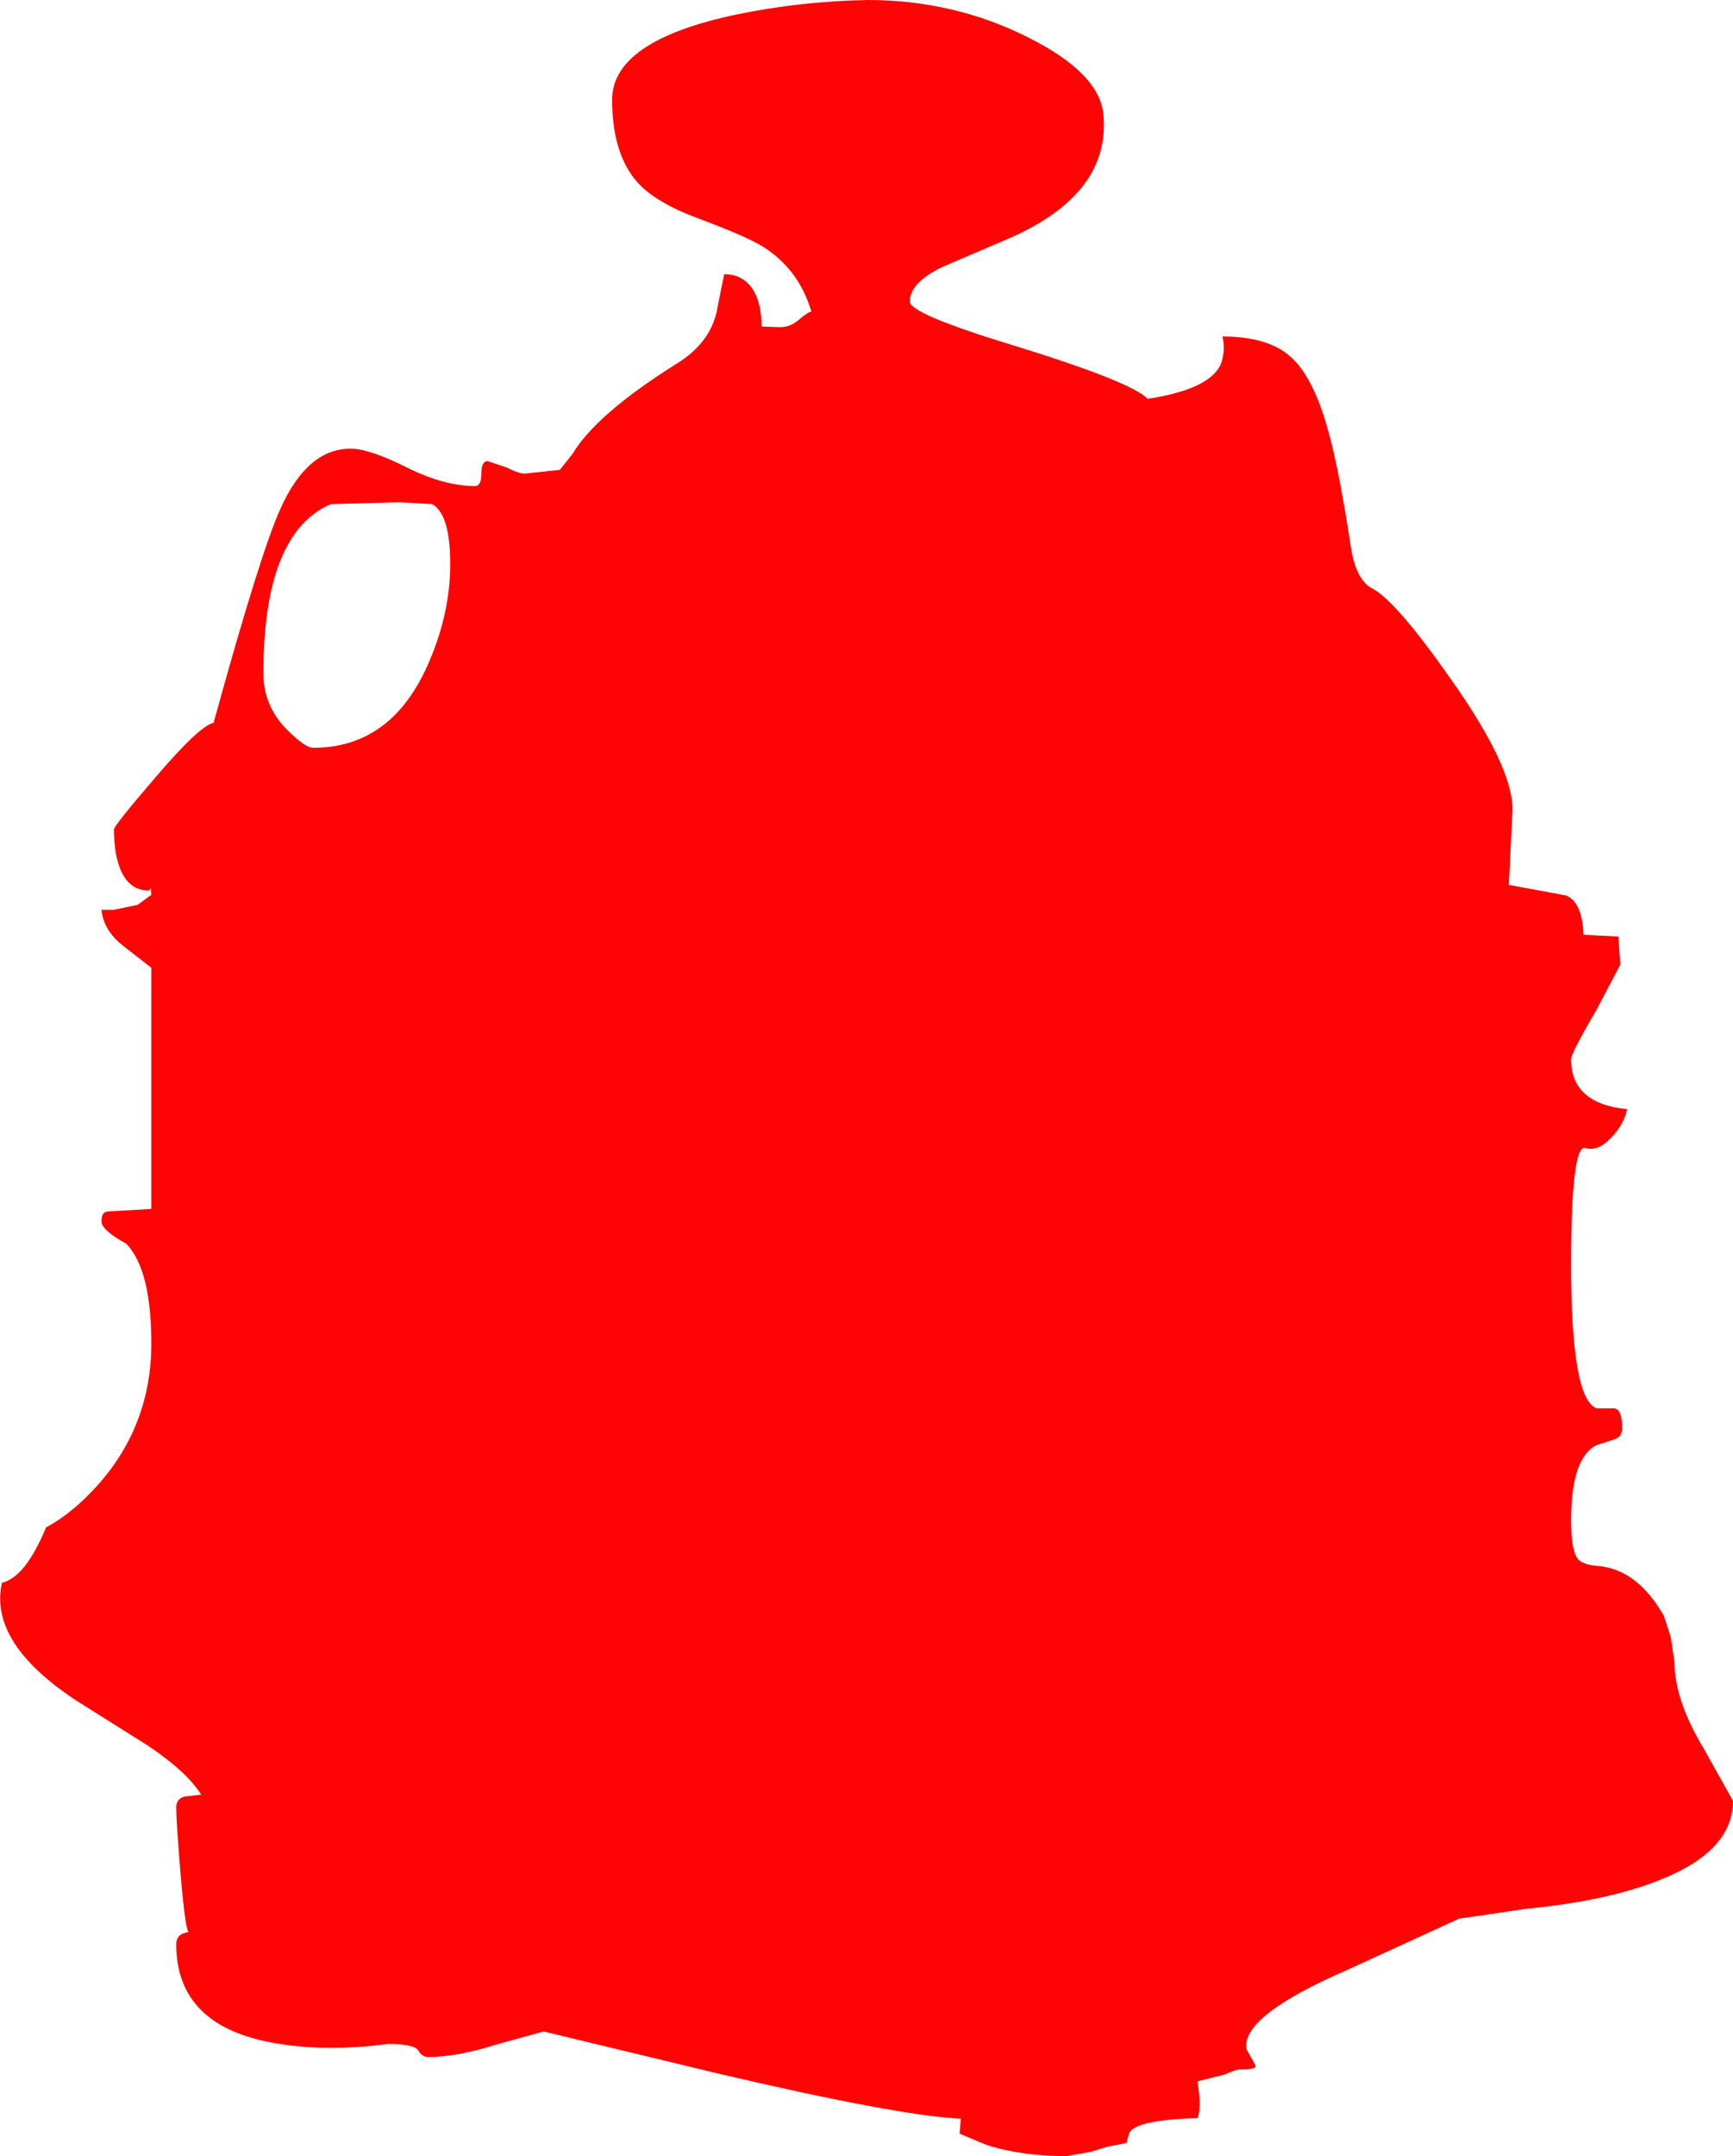 <?xml version="1.0" encoding="UTF-8" standalone="no"?>
<svg xmlns:xlink="http://www.w3.org/1999/xlink" height="173.0px" width="139.15px" xmlns="http://www.w3.org/2000/svg">
  <g transform="matrix(1.0, 0.0, 0.0, 1.0, -0.85, 0.0)">
    <path d="M83.4 3.0 Q89.2 5.9 89.45 9.25 90.0 15.5 82.05 19.05 L76.45 21.45 Q73.9 22.7 73.9 24.2 73.9 25.2 82.5 27.8 91.7 30.65 93.0 32.0 98.25 31.2 98.95 29.0 99.25 27.95 99.0 27.0 102.7 27.0 104.5 28.65 106.4 30.35 107.6 34.95 108.4 37.9 109.3 43.8 109.7 46.5 111.0 47.2 112.9 48.15 117.35 54.5 122.3 61.5 122.3 64.95 L122.0 71.0 126.6 71.85 Q127.9 72.4 128.0 75.0 L130.8 75.15 130.95 77.4 129.0 81.1 Q127.0 84.5 127.0 85.0 127.0 88.55 131.5 89.0 131.25 90.2 130.25 91.25 129.15 92.45 128.1 92.1 127.0 92.0 127.0 101.5 127.0 112.25 129.05 113.0 L130.45 113.0 Q131.1 113.05 131.1 114.6 131.1 115.3 130.45 115.5 L129.05 115.95 Q127.0 116.95 127.0 122.0 127.0 124.4 127.55 125.1 127.95 125.55 129.15 125.65 132.3 125.9 134.45 129.65 L135.0 131.35 135.3 133.35 Q135.3 136.4 137.65 140.3 L140.0 144.5 Q140.0 148.45 134.35 150.75 130.15 152.5 123.45 153.15 L118.0 153.95 109.05 158.05 Q100.4 161.8 100.95 164.45 L101.65 165.7 Q101.85 166.05 100.45 166.05 100.05 166.05 99.2 166.45 L97.0 167.0 Q97.35 169.15 97.0 169.95 91.9 170.1 91.5 171.2 L91.3 171.95 89.75 172.25 88.45 172.65 86.5 173.0 Q82.85 173.0 80.05 172.1 L77.9 171.2 78.0 170.0 Q72.9 169.75 58.4 166.35 L44.5 163.0 40.7 164.05 Q37.5 165.05 35.25 165.05 34.75 165.05 34.45 164.55 34.15 164.0 32.0 164.0 27.1 164.65 23.0 163.95 15.0 162.6 15.0 156.0 15.0 155.4 15.5 155.15 L16.0 155.0 Q15.75 155.0 15.35 150.4 15.0 146.15 15.0 145.0 15.0 144.35 15.65 144.15 L17.0 144.0 Q15.85 142.15 12.7 140.05 L6.9 136.4 Q-0.05 131.8 1.0 127.0 2.9 126.55 4.55 122.55 6.65 121.45 8.8 119.05 13.0 114.25 13.0 107.8 13.0 101.9 11.0 99.8 9.0 98.7 9.0 98.0 9.0 97.4 9.3 97.25 L9.55 97.2 13.0 97.0 13.0 77.65 10.75 75.9 Q9.15 74.65 9.0 73.0 L10.0 73.0 11.9 72.6 13.0 71.8 12.95 71.25 12.85 71.45 Q11.35 71.5 10.6 69.95 10.0 68.65 10.0 66.55 10.0 66.25 13.35 62.35 16.9 58.2 18.0 58.0 21.8 44.2 23.4 40.75 25.55 36.0 29.0 36.0 30.5 36.0 33.5 37.5 36.5 39.0 39.0 39.0 39.5 39.0 39.5 38.0 39.5 37.0 40.0 37.0 L41.5 37.5 Q42.5 38.0 43.0 38.0 L45.8 37.7 46.8 36.45 Q48.7 33.25 55.15 29.2 58.1 27.4 58.5 24.45 L59.0 22.0 Q60.55 22.0 61.35 23.3 62.0 24.4 62.0 26.2 L63.5 26.25 Q64.3 26.25 65.0 25.65 65.7 25.05 66.0 25.0 65.0 21.65 62.2 19.85 61.0 19.05 56.85 17.5 53.5 16.25 52.05 14.65 50.0 12.35 50.0 8.0 50.0 3.25 60.05 1.15 65.15 0.1 70.5 0.0 77.45 0.0 83.4 3.0 M35.55 40.45 L32.95 40.3 27.4 40.45 Q22.0 42.8 22.0 54.0 22.0 56.7 23.95 58.6 25.35 60.0 26.0 60.0 32.2 60.0 35.15 53.45 37.0 49.35 37.0 45.25 37.0 41.25 35.55 40.45" fill="#ff0000" fill-opacity="0.984" fill-rule="evenodd" stroke="none"/>
  </g>
</svg>

